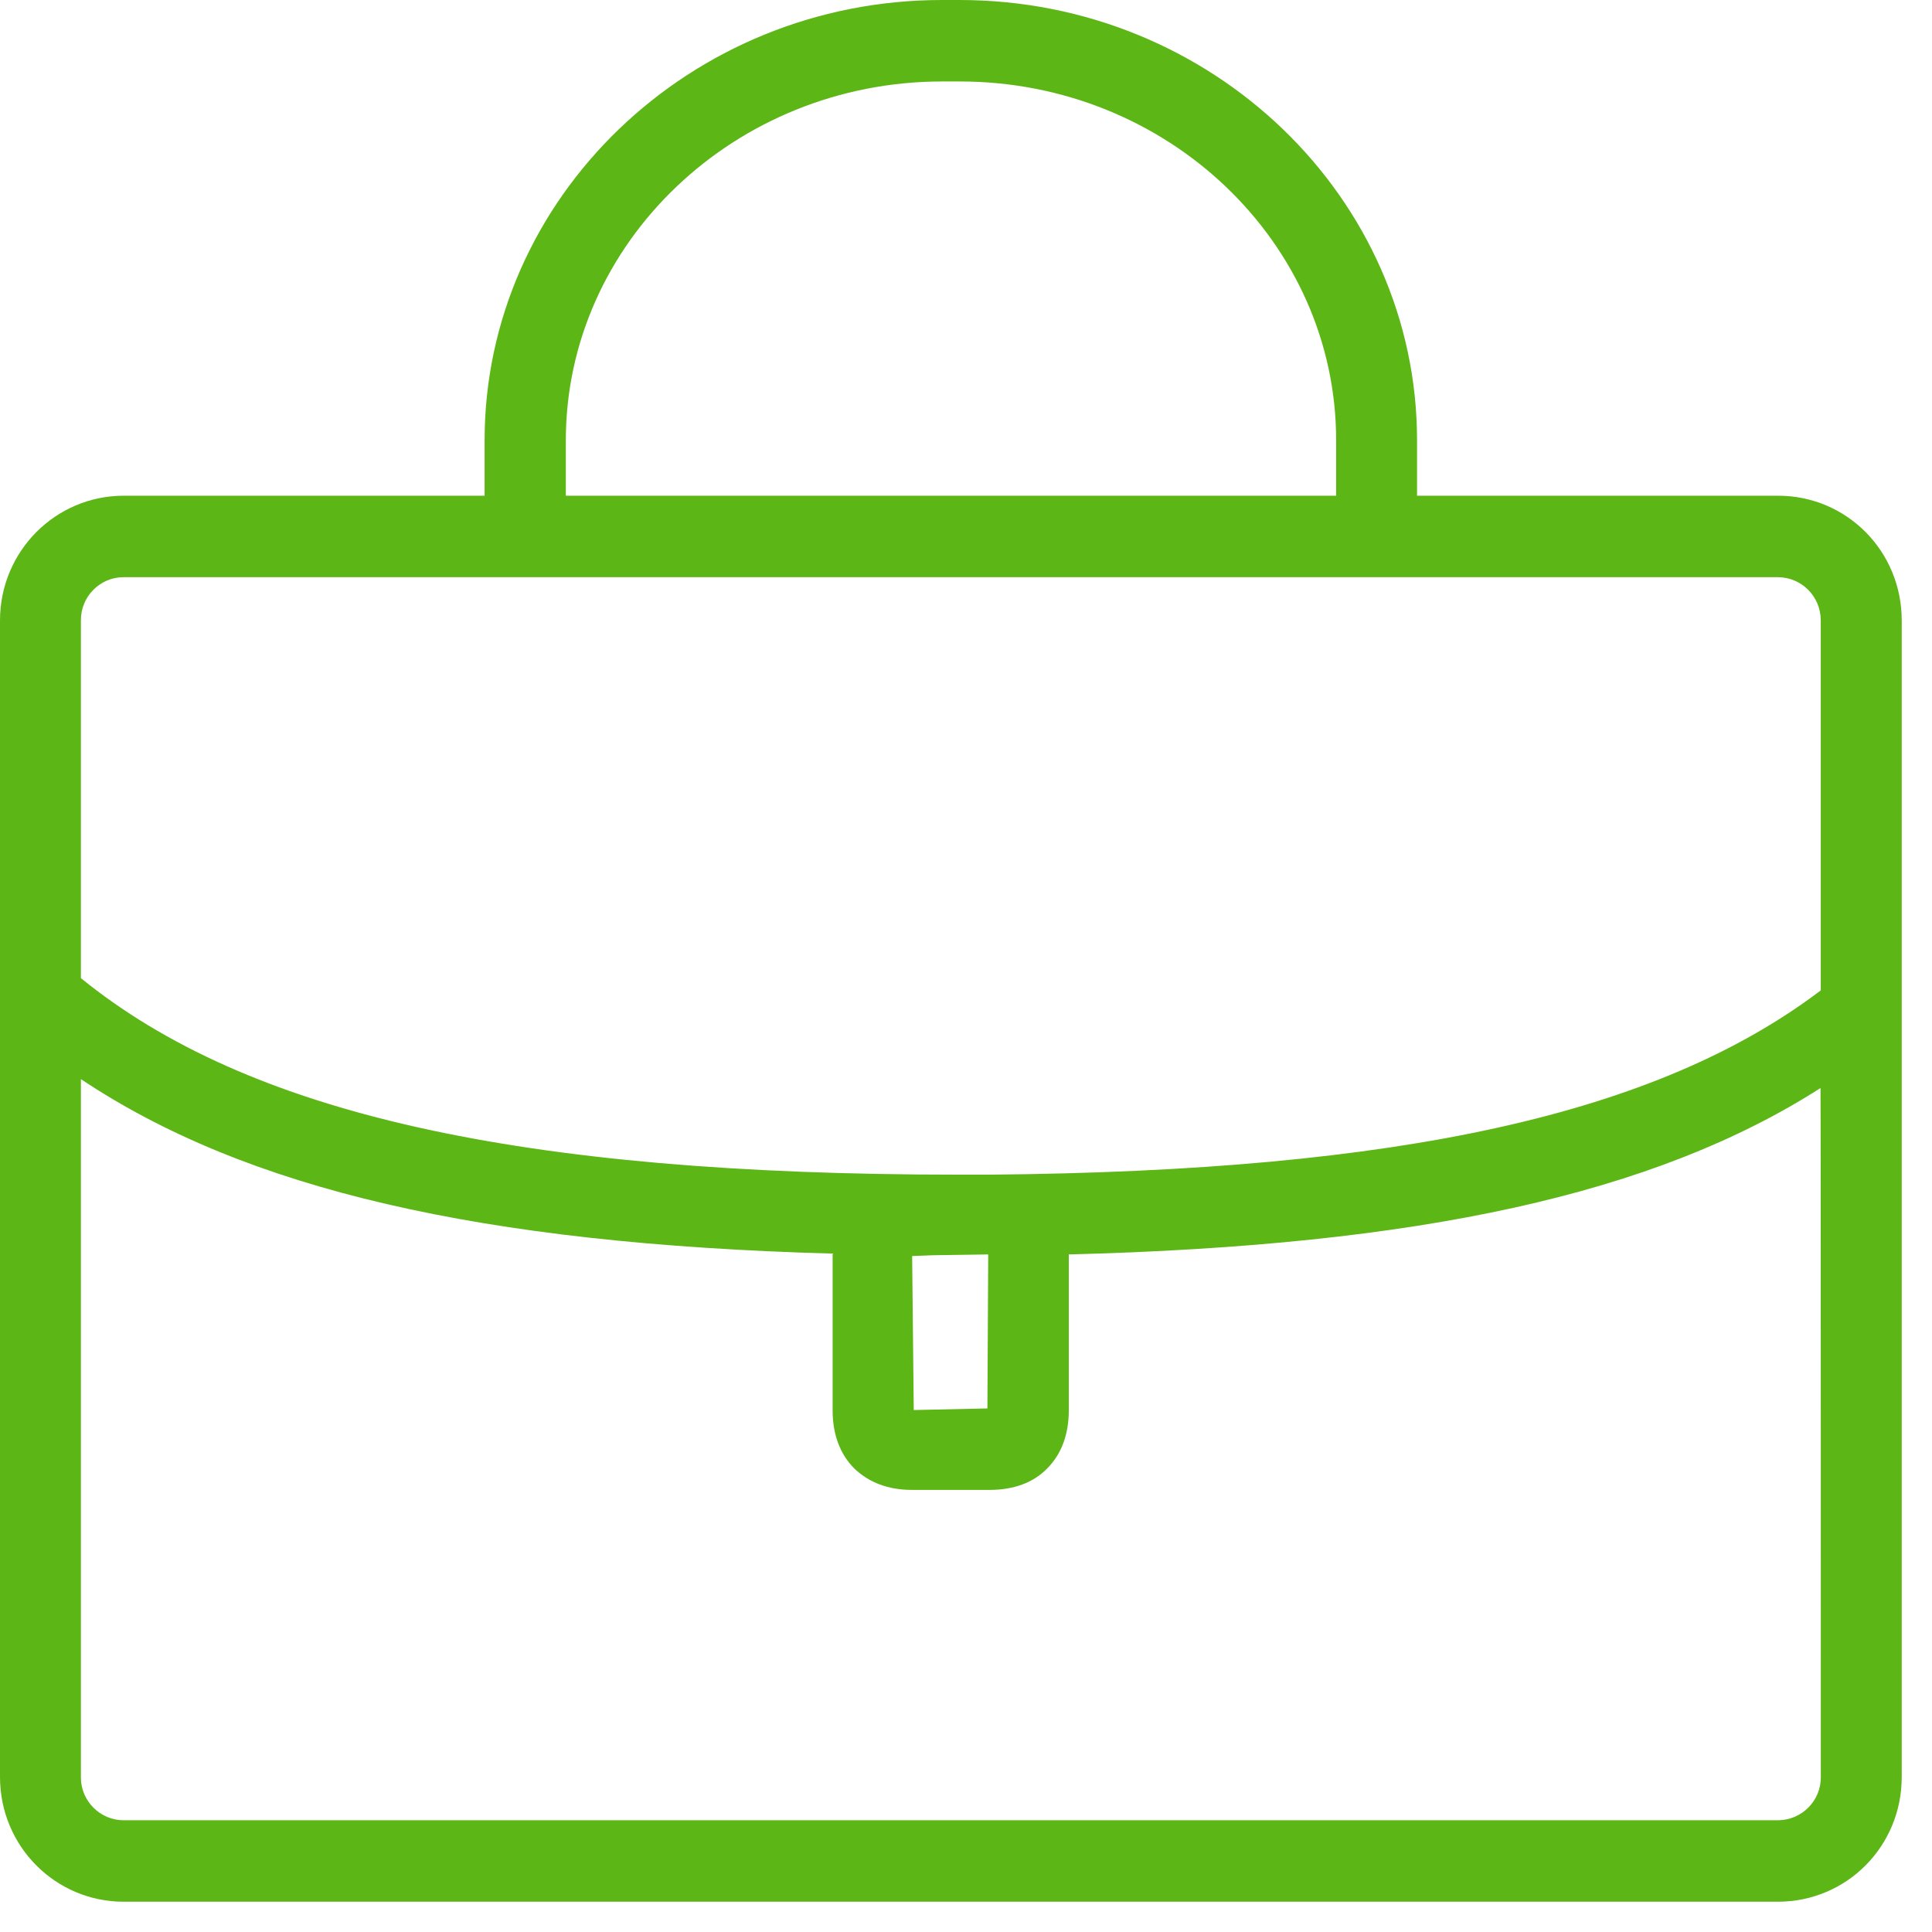 <?xml version="1.0" encoding="UTF-8"?>
<svg width="24px" height="24px" viewBox="0 0 24 24" version="1.1" xmlns="http://www.w3.org/2000/svg" xmlns:xlink="http://www.w3.org/1999/xlink">
    <title>1. Light/Maletin _1Light</title>
    <g id="Symbols" stroke="none" stroke-width="1" fill="none" fill-rule="evenodd">
        <g id="1.-Light/Maletin-_1Light" fill="#5CB615" fill-rule="nonzero">
            <path d="M22.619,22.074 C22.622,22.366 22.387,22.608 22.091,22.612 L1.536,22.612 C1.244,22.612 1.005,22.373 1.005,22.081 L1.005,13.405 C3.055,14.773 5.96,15.452 10.353,15.573 L10.343,15.583 L10.343,17.516 C10.343,17.818 10.434,18.064 10.615,18.245 C10.797,18.417 11.035,18.508 11.328,18.508 L12.292,18.508 C12.595,18.508 12.837,18.417 13.005,18.245 C13.187,18.064 13.277,17.818 13.277,17.516 L13.277,15.583 C17.64,15.472 20.555,14.834 22.615,13.516 C22.619,13.516 22.619,22.074 22.619,22.074 Z M11.59,15.593 L12.276,15.583 L12.276,15.593 L12.266,17.496 L11.351,17.516 L11.331,15.603 L11.59,15.593 L11.59,15.593 Z M1.005,7.708 C1.002,7.415 1.237,7.173 1.529,7.17 L22.084,7.17 C22.376,7.17 22.615,7.405 22.618,7.701 L22.618,12.303 C20.588,13.842 17.392,14.548 12.292,14.592 L11.903,14.592 C6.434,14.592 3.076,13.832 1.005,12.151 L1.005,7.708 Z M7.029,5.469 C7.029,3.018 9.129,1.012 11.704,1.012 L11.923,1.012 C14.508,1.012 16.598,3.018 16.598,5.469 L16.598,6.158 L7.029,6.158 L7.029,5.469 Z M22.087,6.158 L17.603,6.158 L17.603,5.469 C17.603,2.461 15.059,0 11.919,0 L11.701,0 C8.571,0 6.02,2.461 6.02,5.469 L6.02,6.158 L1.536,6.158 C0.692,6.158 0,6.847 0,7.708 L0,22.074 C0,22.938 0.692,23.624 1.536,23.624 L22.084,23.624 C22.938,23.624 23.624,22.938 23.624,22.074 L23.624,7.708 C23.624,6.847 22.941,6.158 22.087,6.158 Z" id="Maletin-_1Light"></path>
        </g>
    </g>
</svg>